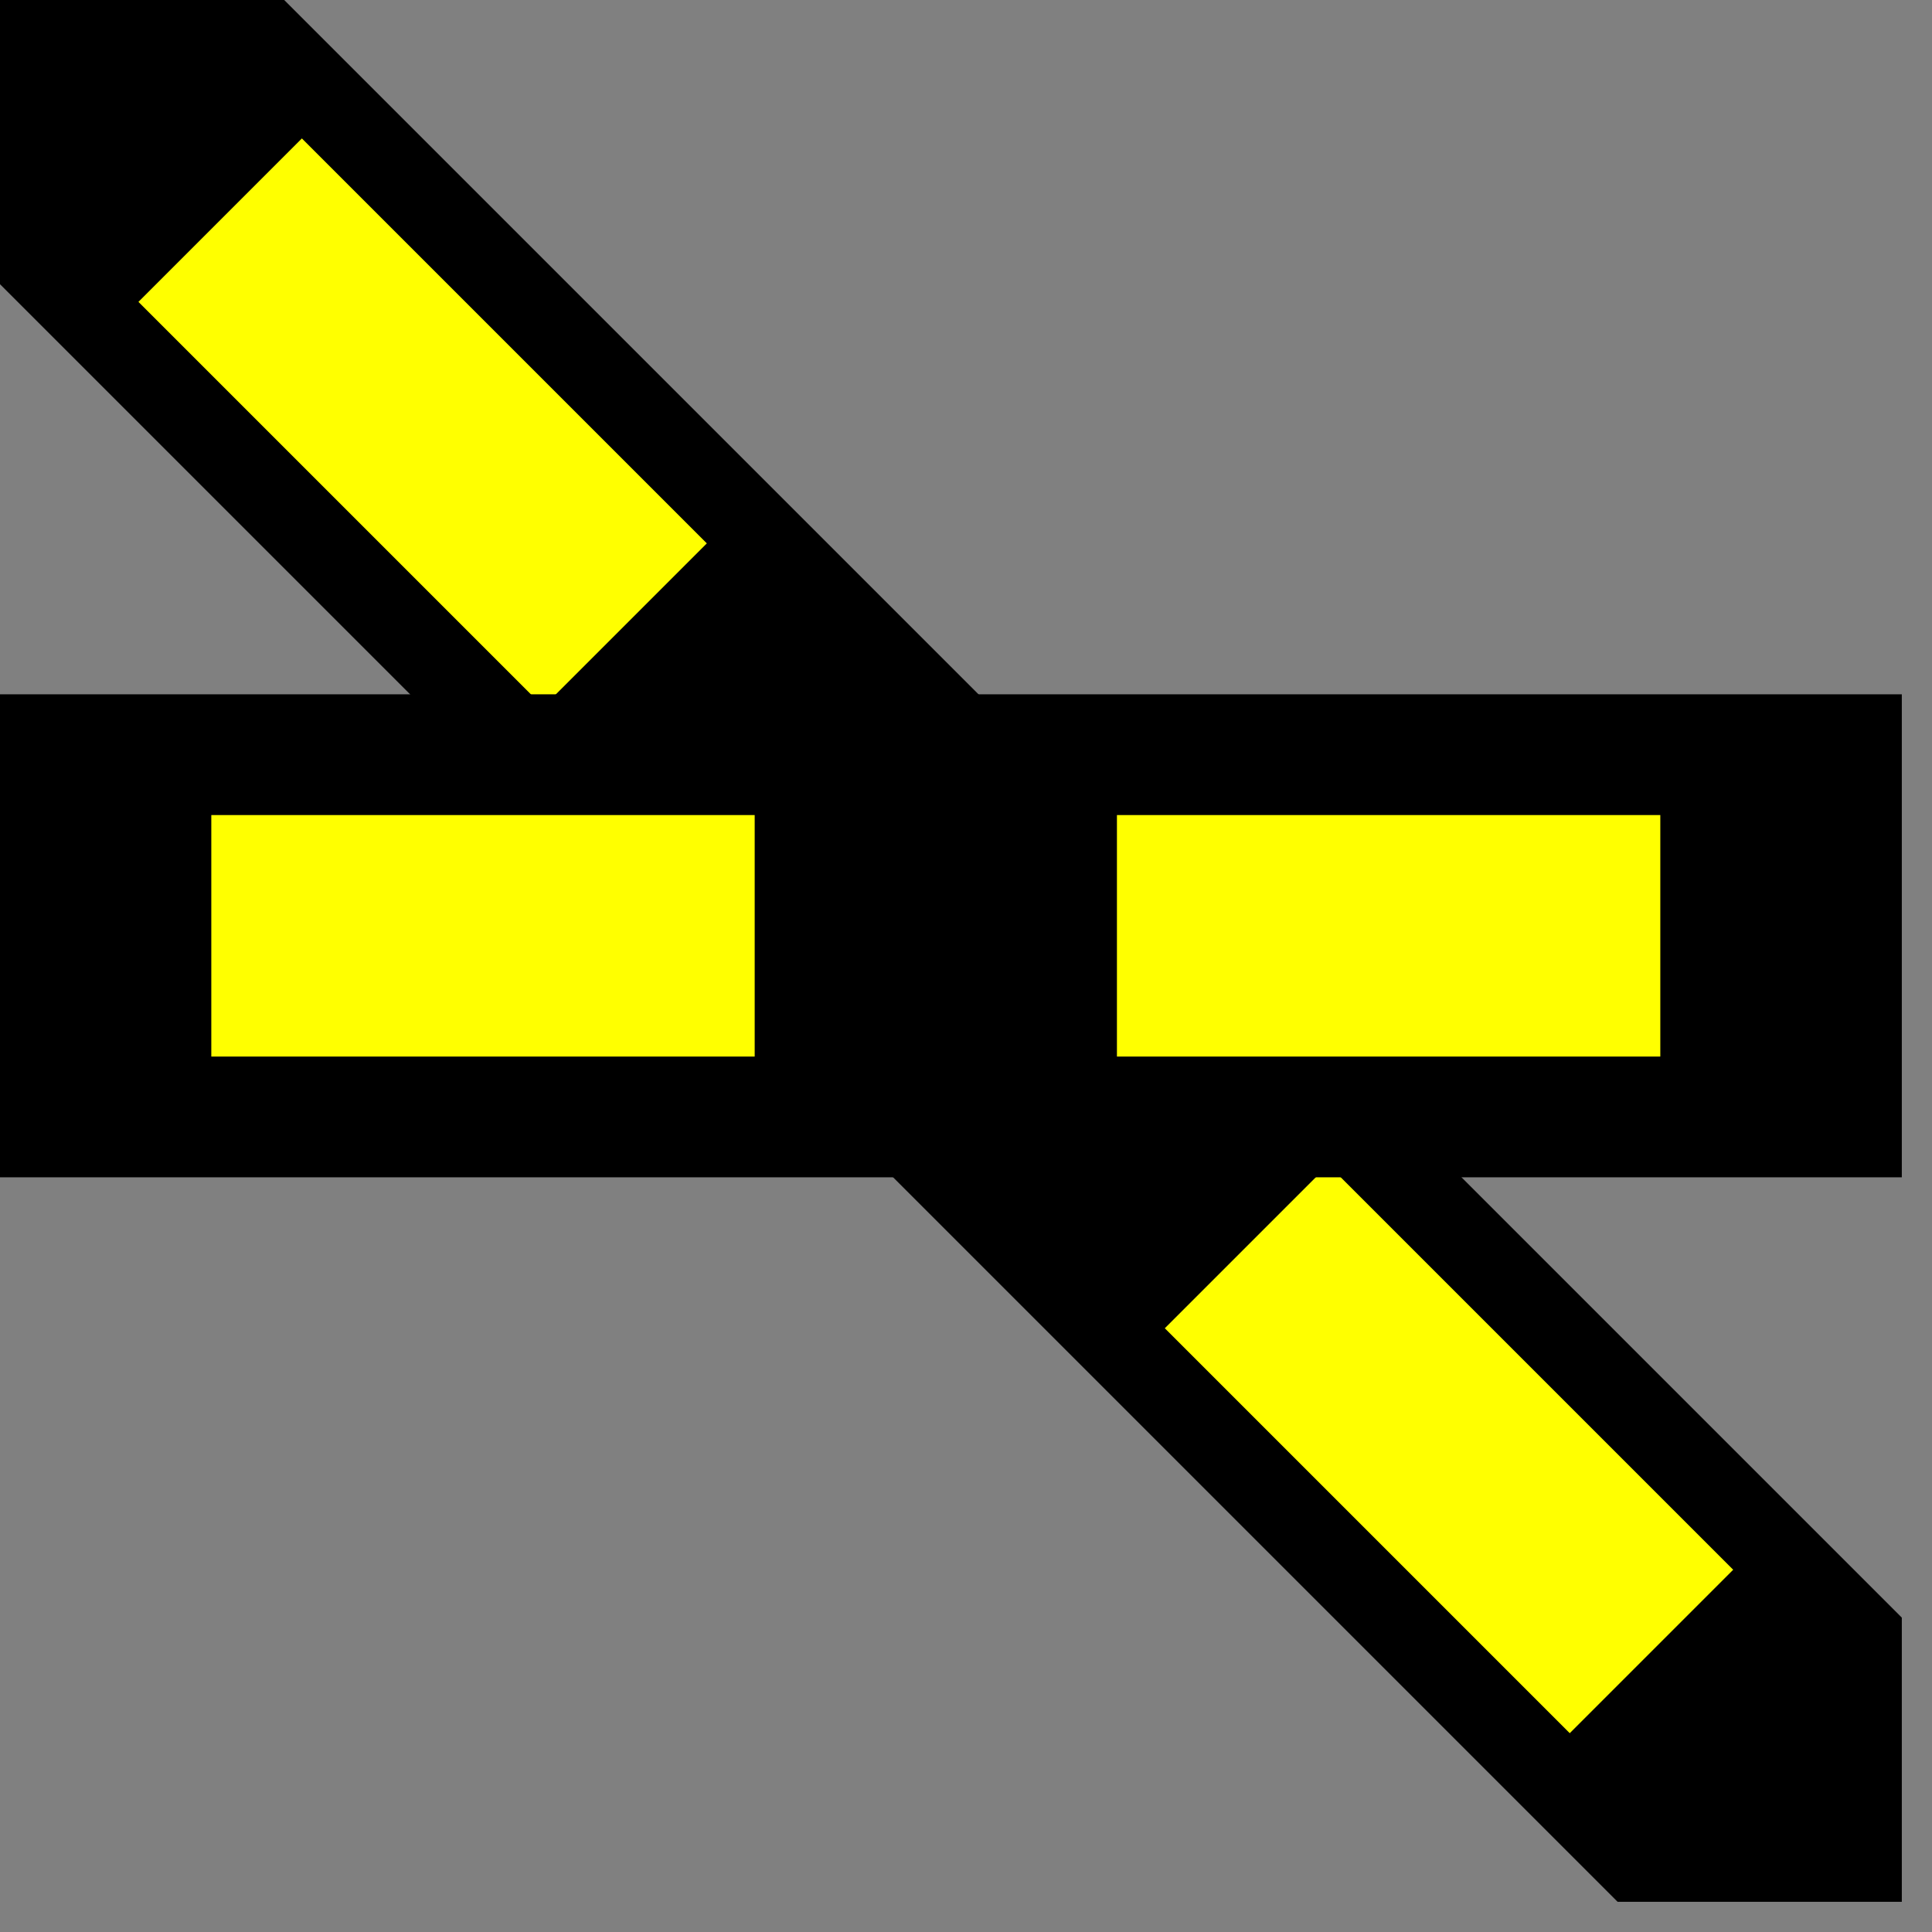 <svg width="32" height="32">
  <rect width="100%" height="100%" fill="#808080" stroke="none"/>
  <g>
    <!-- Diagonale links oben rechts unten -->  
    <path stroke="rgb(0,0,0)" fill="rgb(0,0,0)" d="M 0,0 L 0,4 L 27,31 L 31,31 L 31,27 L 4,0 z " />
    <!-- Ausleuchtung rechts oben gelb -->
    <path stroke="rgb(255,255,0)" fill="rgb(255,255,0)" d="M 26,28 L 28,26 L 22,20 L 20,22 z " />
    <!-- Ausleuchtung links unten gelb -->
    <path stroke="rgb(255,255,0)" fill="rgb(255,255,0)" d="M 9,11 L 11,9 L 5,3 L 3,5 z " />
    <!-- Gerade --> 
    <path stroke="rgb(0,0,0)" fill="rgb(0,0,0)" d="M 0,12 L 31,12 L 31,19 L 0,19 z " />
    <!-- Ausleuchtung gerade gelb -->
    <path stroke="rgb(255,255,0)" fill="rgb(255,255,0)" d="M 4,14 L 12,14 L 12,17 L 4,17 z " />
    <path stroke="rgb(255,255,0)" fill="rgb(255,255,0)" d="M 19,14 L 27,14 L 27,17 L 19,17 z " />
    <!-- Winkel -->
  </g>
</svg>
